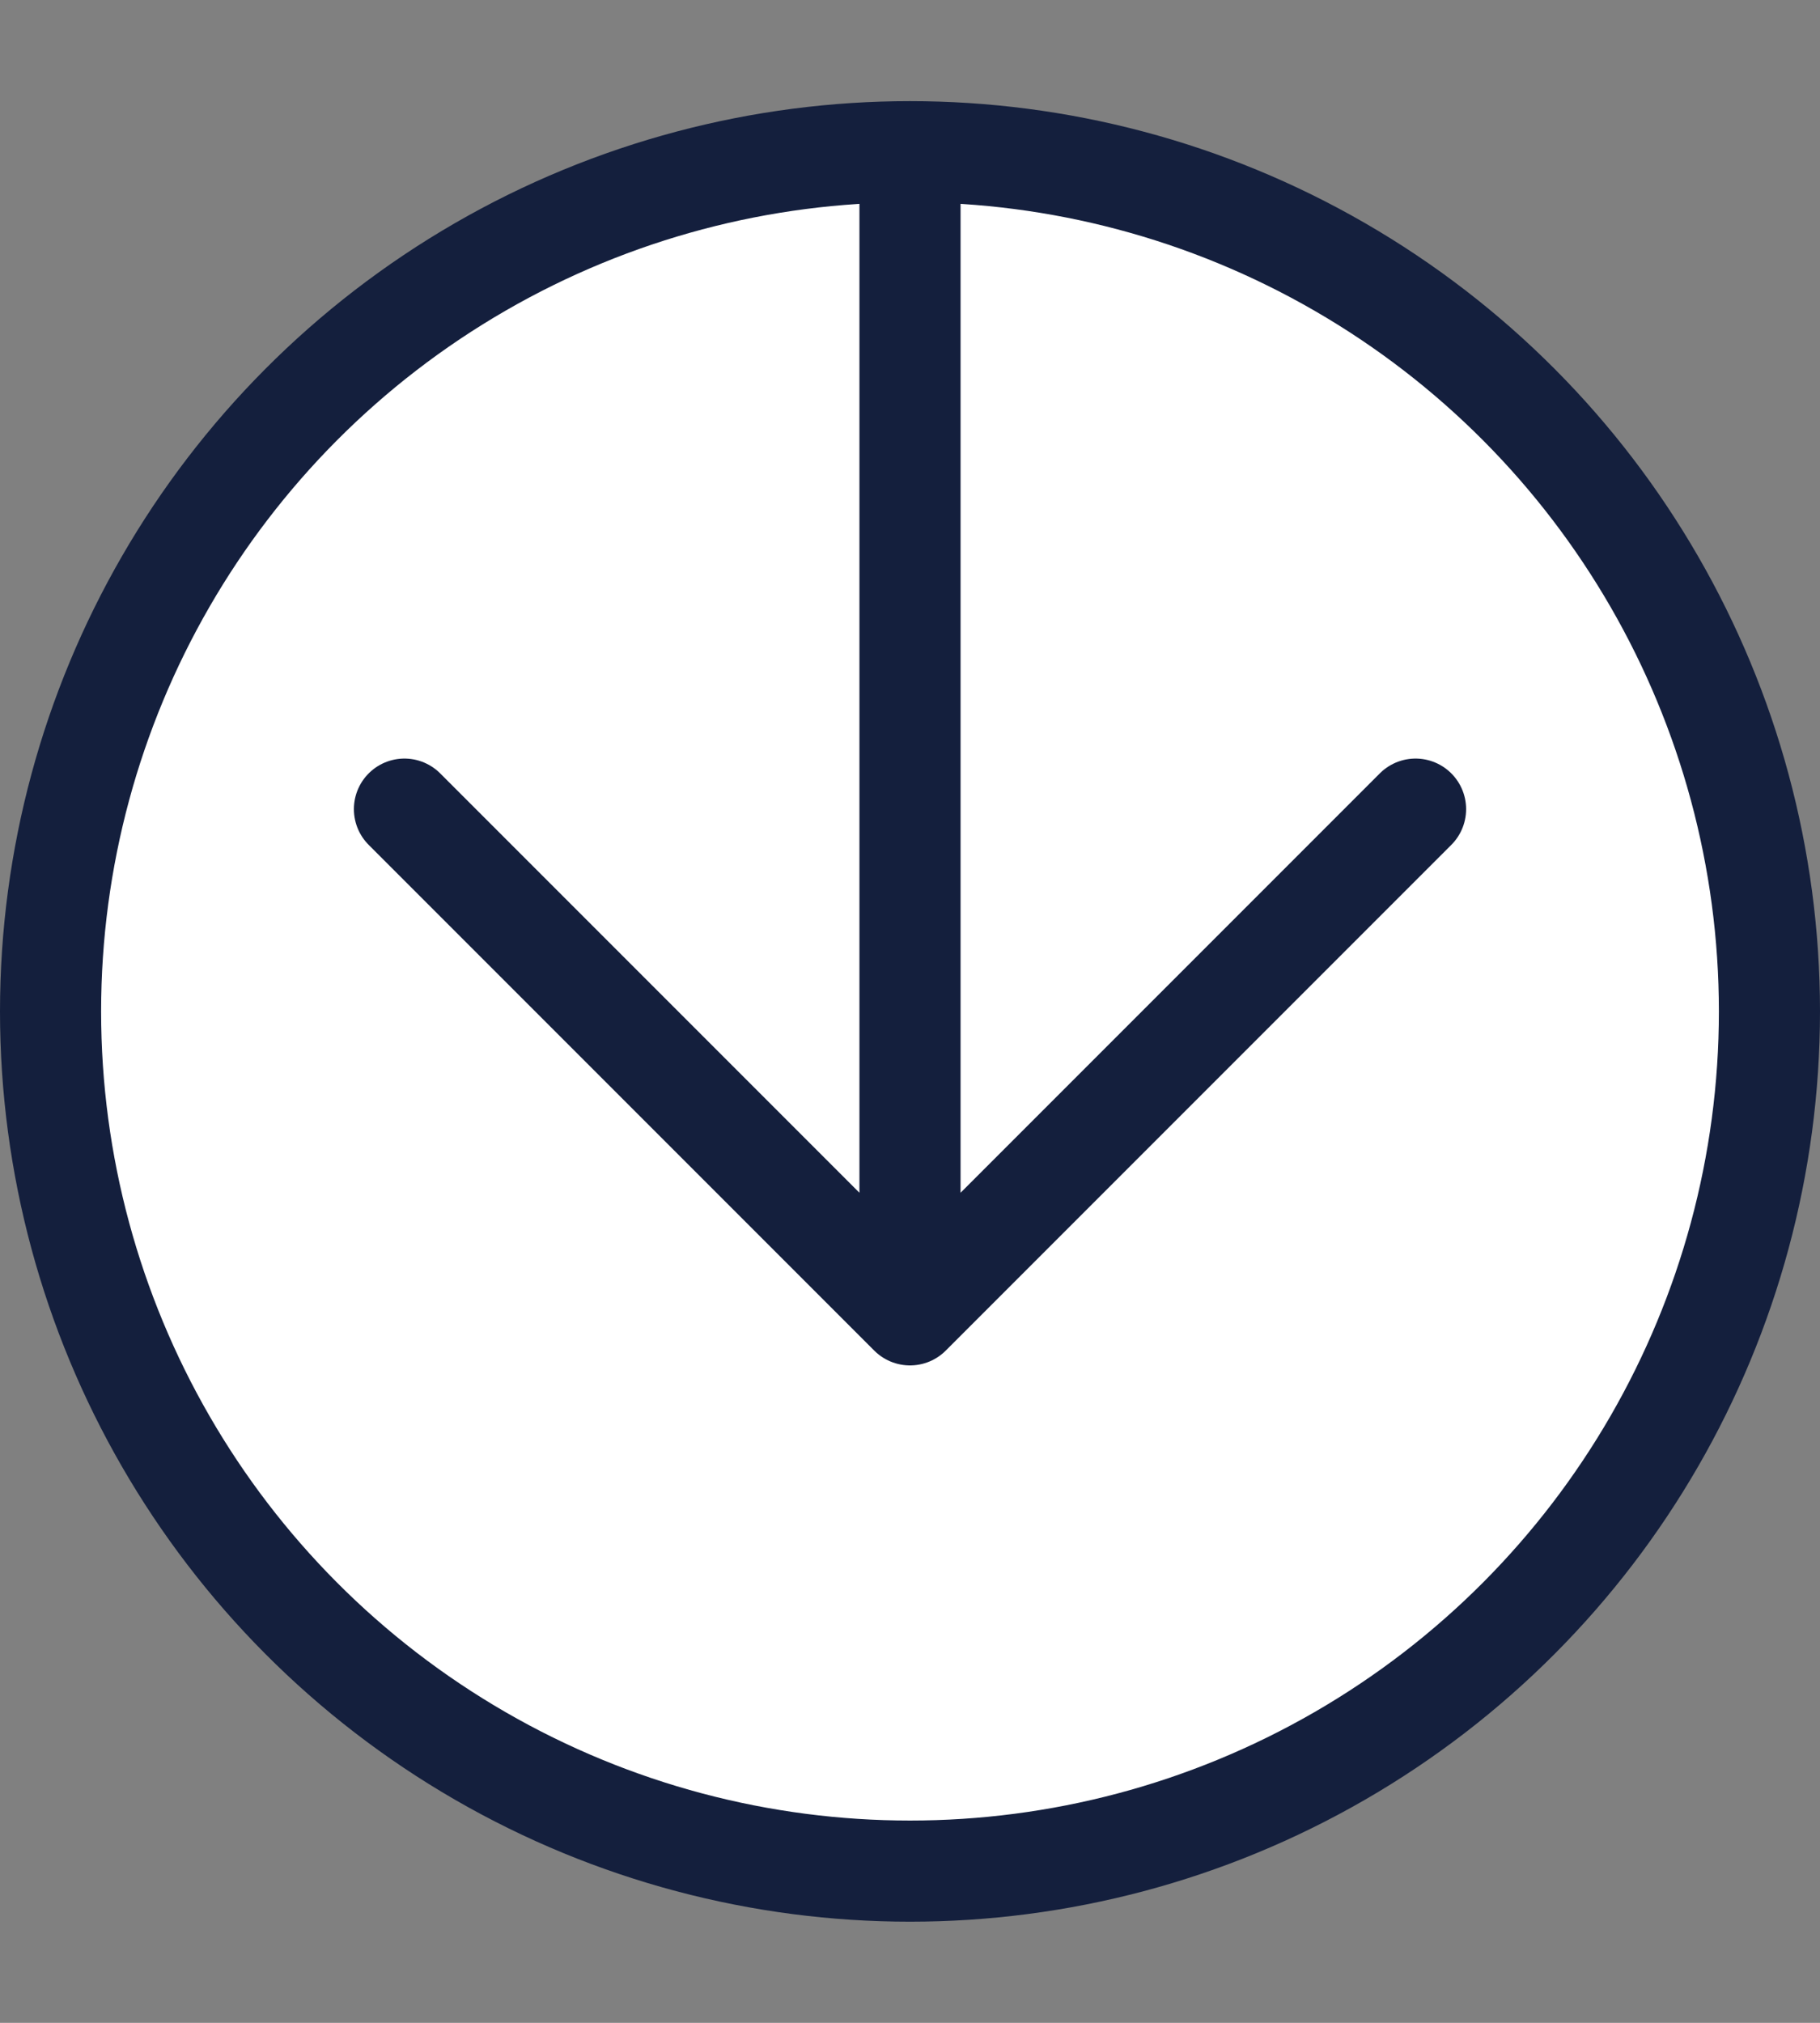 <svg xmlns="http://www.w3.org/2000/svg" width="18" height="20" viewBox="0 0 18 20">
    <rect x="0" y="0" width="18" height="20" fill="#808080" stroke="none"/>
    <g fill="none" fill-rule="evenodd" stroke="#141F3D" transform="translate(1 2)">
        <circle cx="8" cy="8" r="8.5" fill="#FFF"/>
        <g stroke-linecap="round" stroke-linejoin="round">
            <path d="M5 0L5 11M10 6L5 11 0 6" transform="translate(3)"/>
        </g>
    </g>
</svg>
